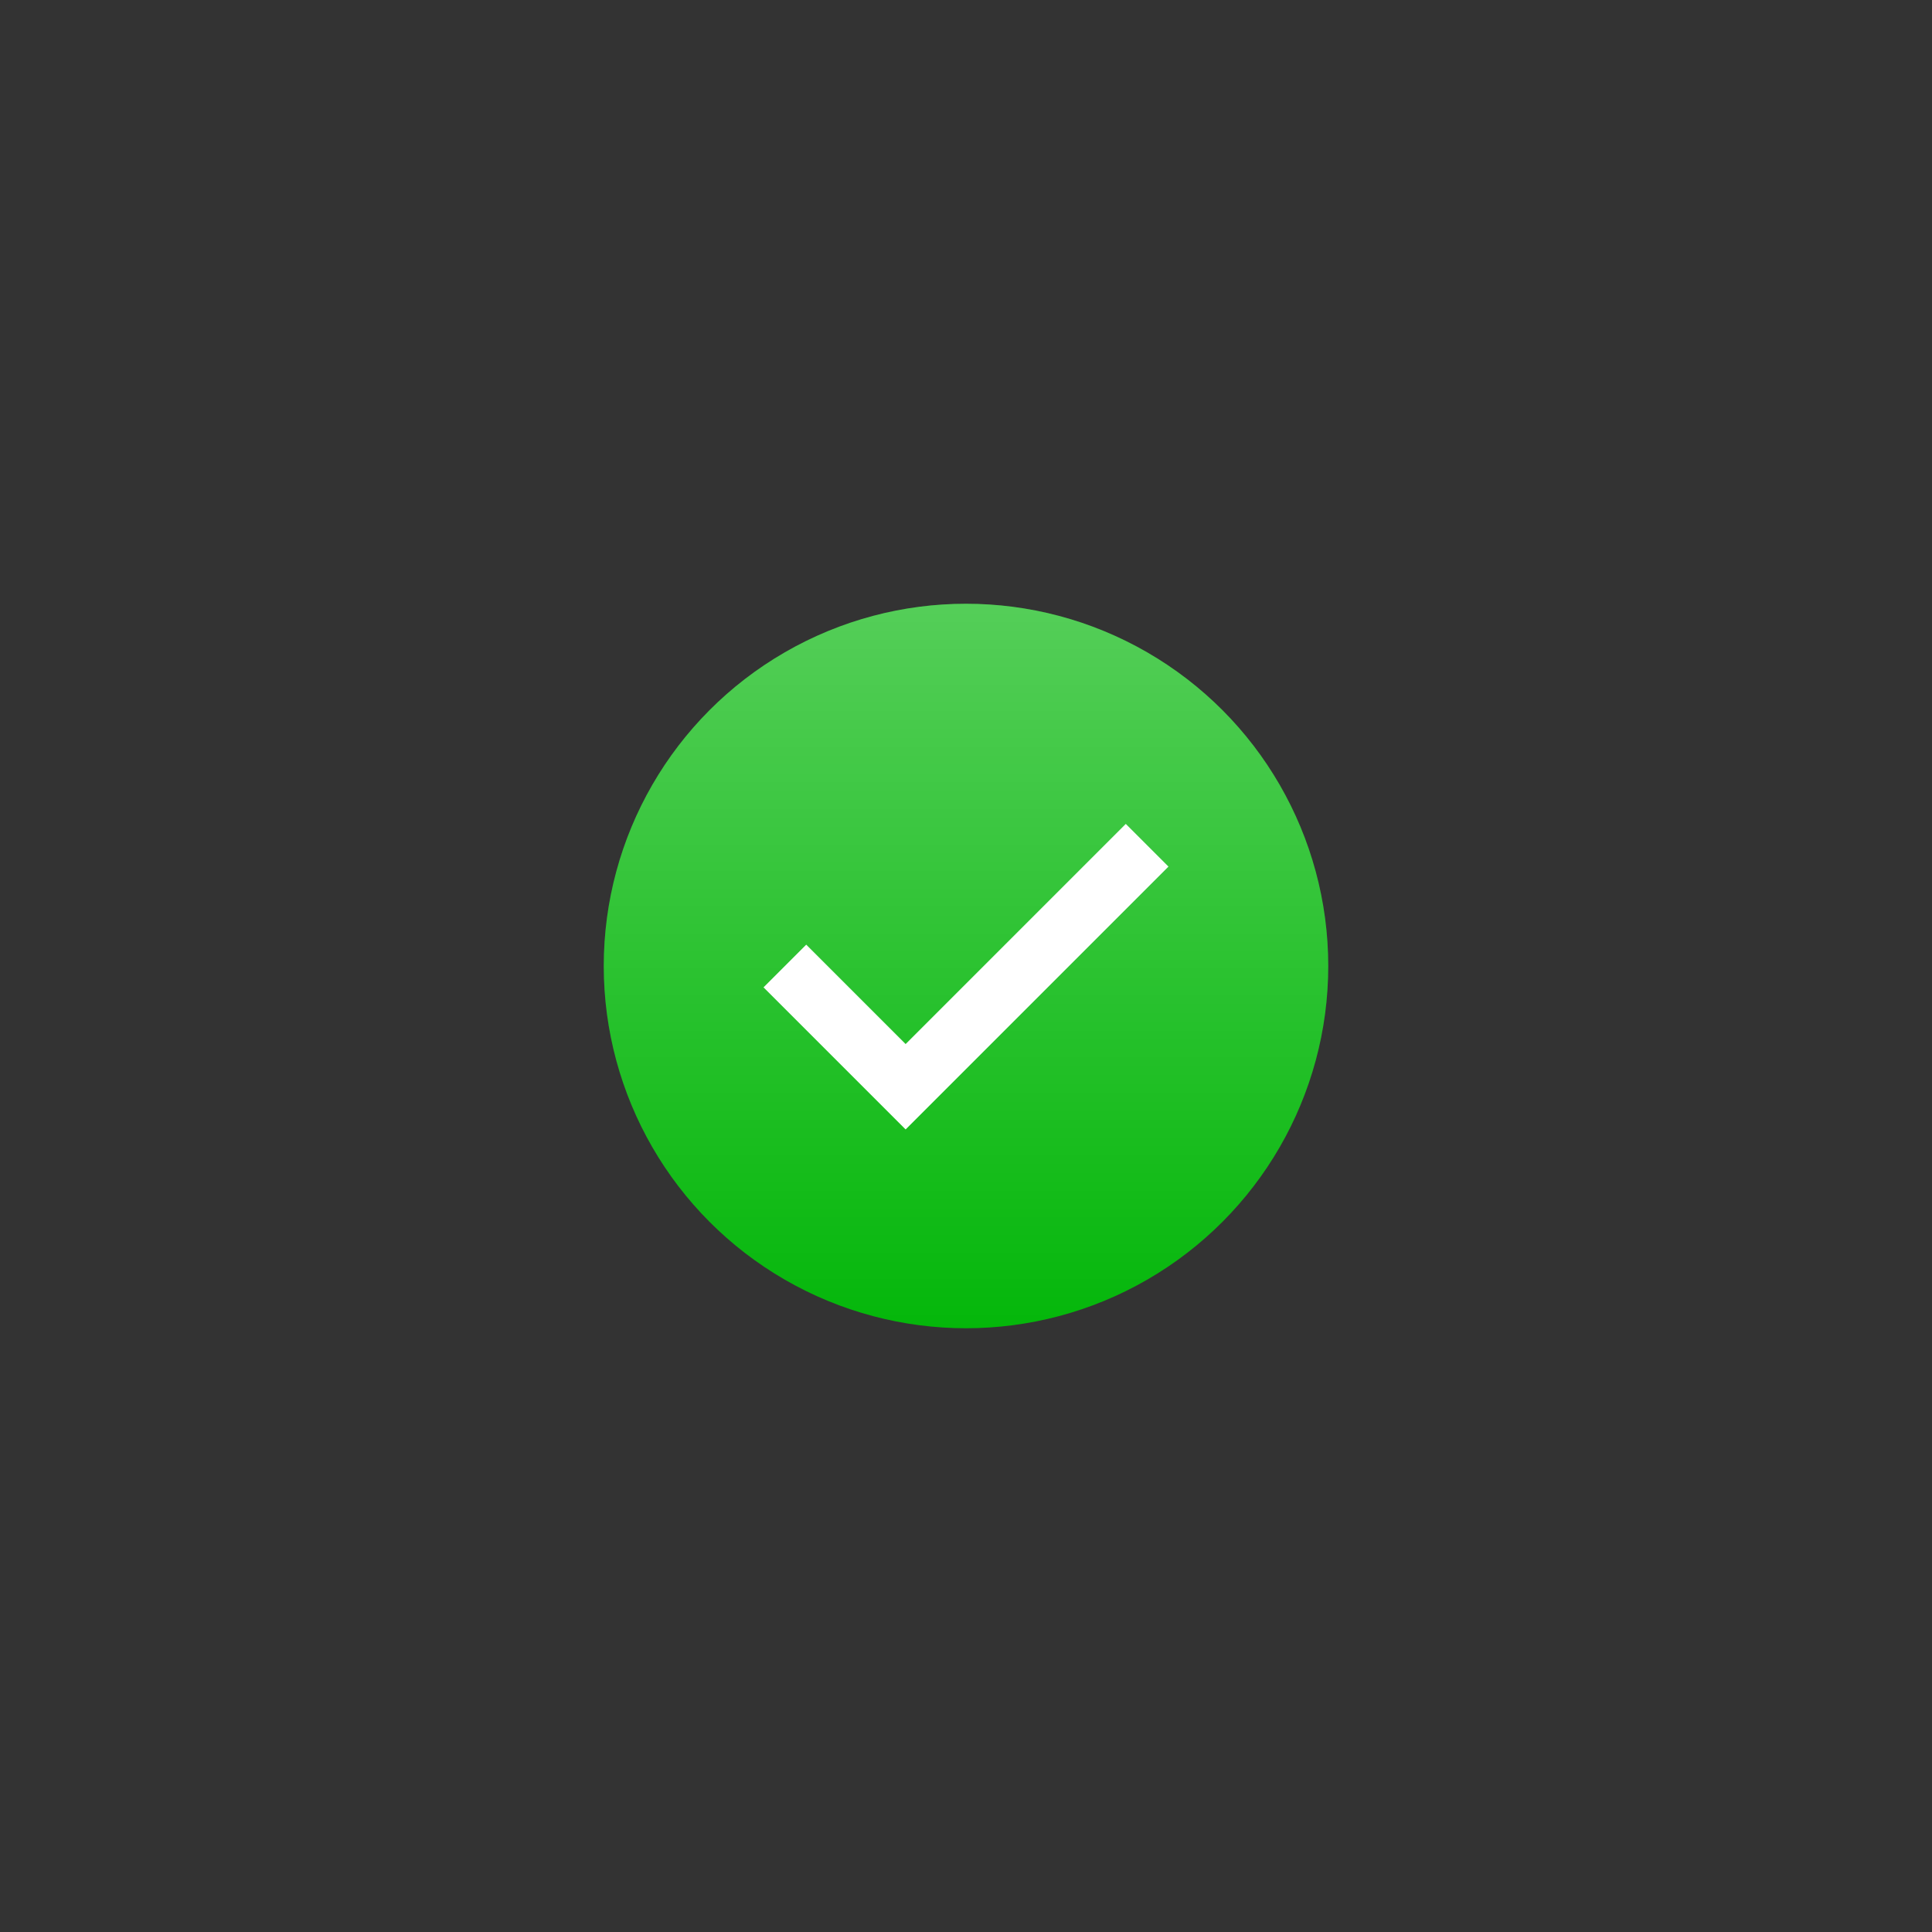 <svg width="32" height="32" viewBox="0 0 32 32" fill="none" xmlns="http://www.w3.org/2000/svg">
<rect x="0" y="0" width="32" height="32" fill="#333333" stroke="none"/>
<circle cx="16" cy="16" r="6" fill="#04B70A"/>
<circle cx="16" cy="16" r="6" fill="url(#paint0_linear)" fill-opacity="0.32" style="mix-blend-mode:overlay"/>
<path d="M13 16L15 18L19 14" stroke="white"/>
<defs>
<linearGradient id="paint0_linear" x1="16" y1="10" x2="16" y2="22" gradientUnits="userSpaceOnUse">
<stop stop-color="white"/>
<stop offset="1" stop-color="white" stop-opacity="0"/>
</linearGradient>
</defs>
</svg>
